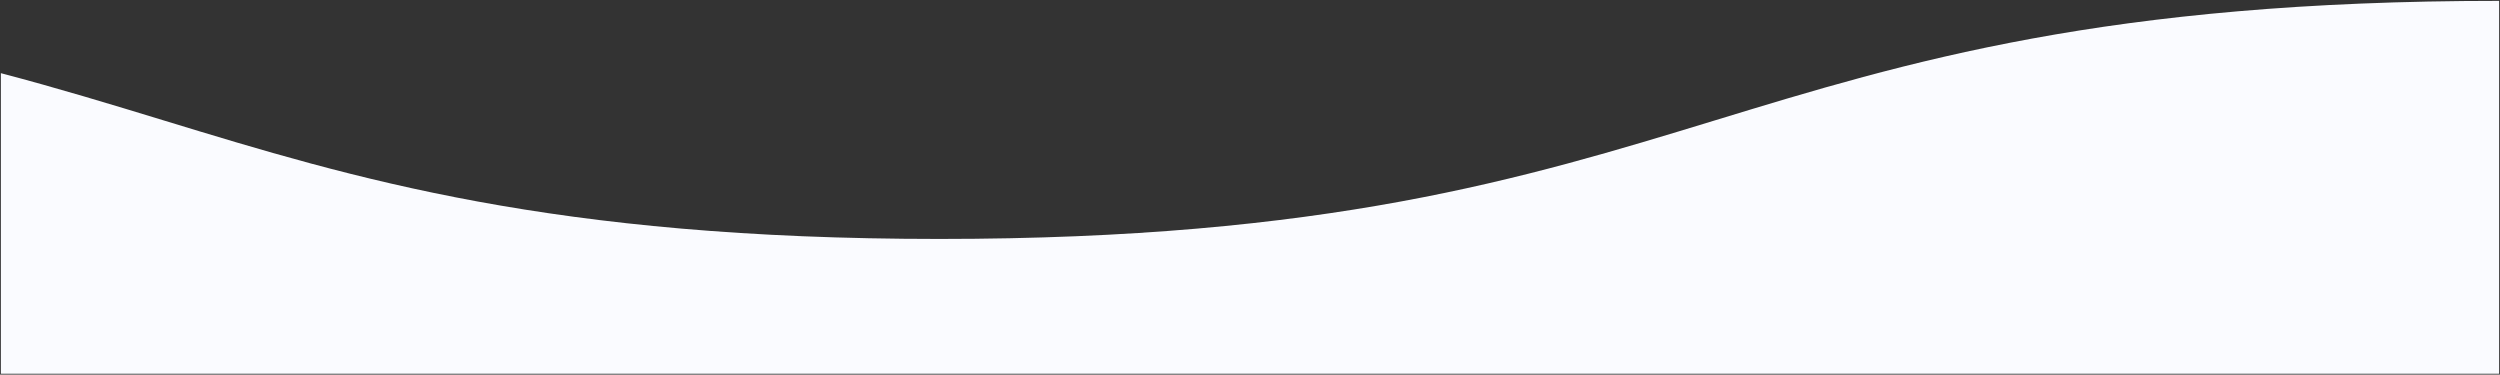 <svg xmlns="http://www.w3.org/2000/svg" width="1441" height="215.925" viewBox="0 0 1441 215.925">
  <rect x="0" y="0" width="1441" height="215.925" fill="#333333" stroke="none"/>
  <path id="Path_2870" data-name="Path 2870" d="M2003.811,452.937c-109.991,33.577-223.722,68.293-446.937,68.293s-336.939-34.716-446.93-68.293c-30.3-9.247-60.9-18.575-93.944-27.263V598.925H2456V384C2229.648,384,2114.842,419.049,2003.811,452.937Z" transform="translate(-1015.5 -383.5)" fill="#fafbff" stroke="rgba(0,0,0,0)" stroke-miterlimit="10" stroke-width="1"/>
</svg>
